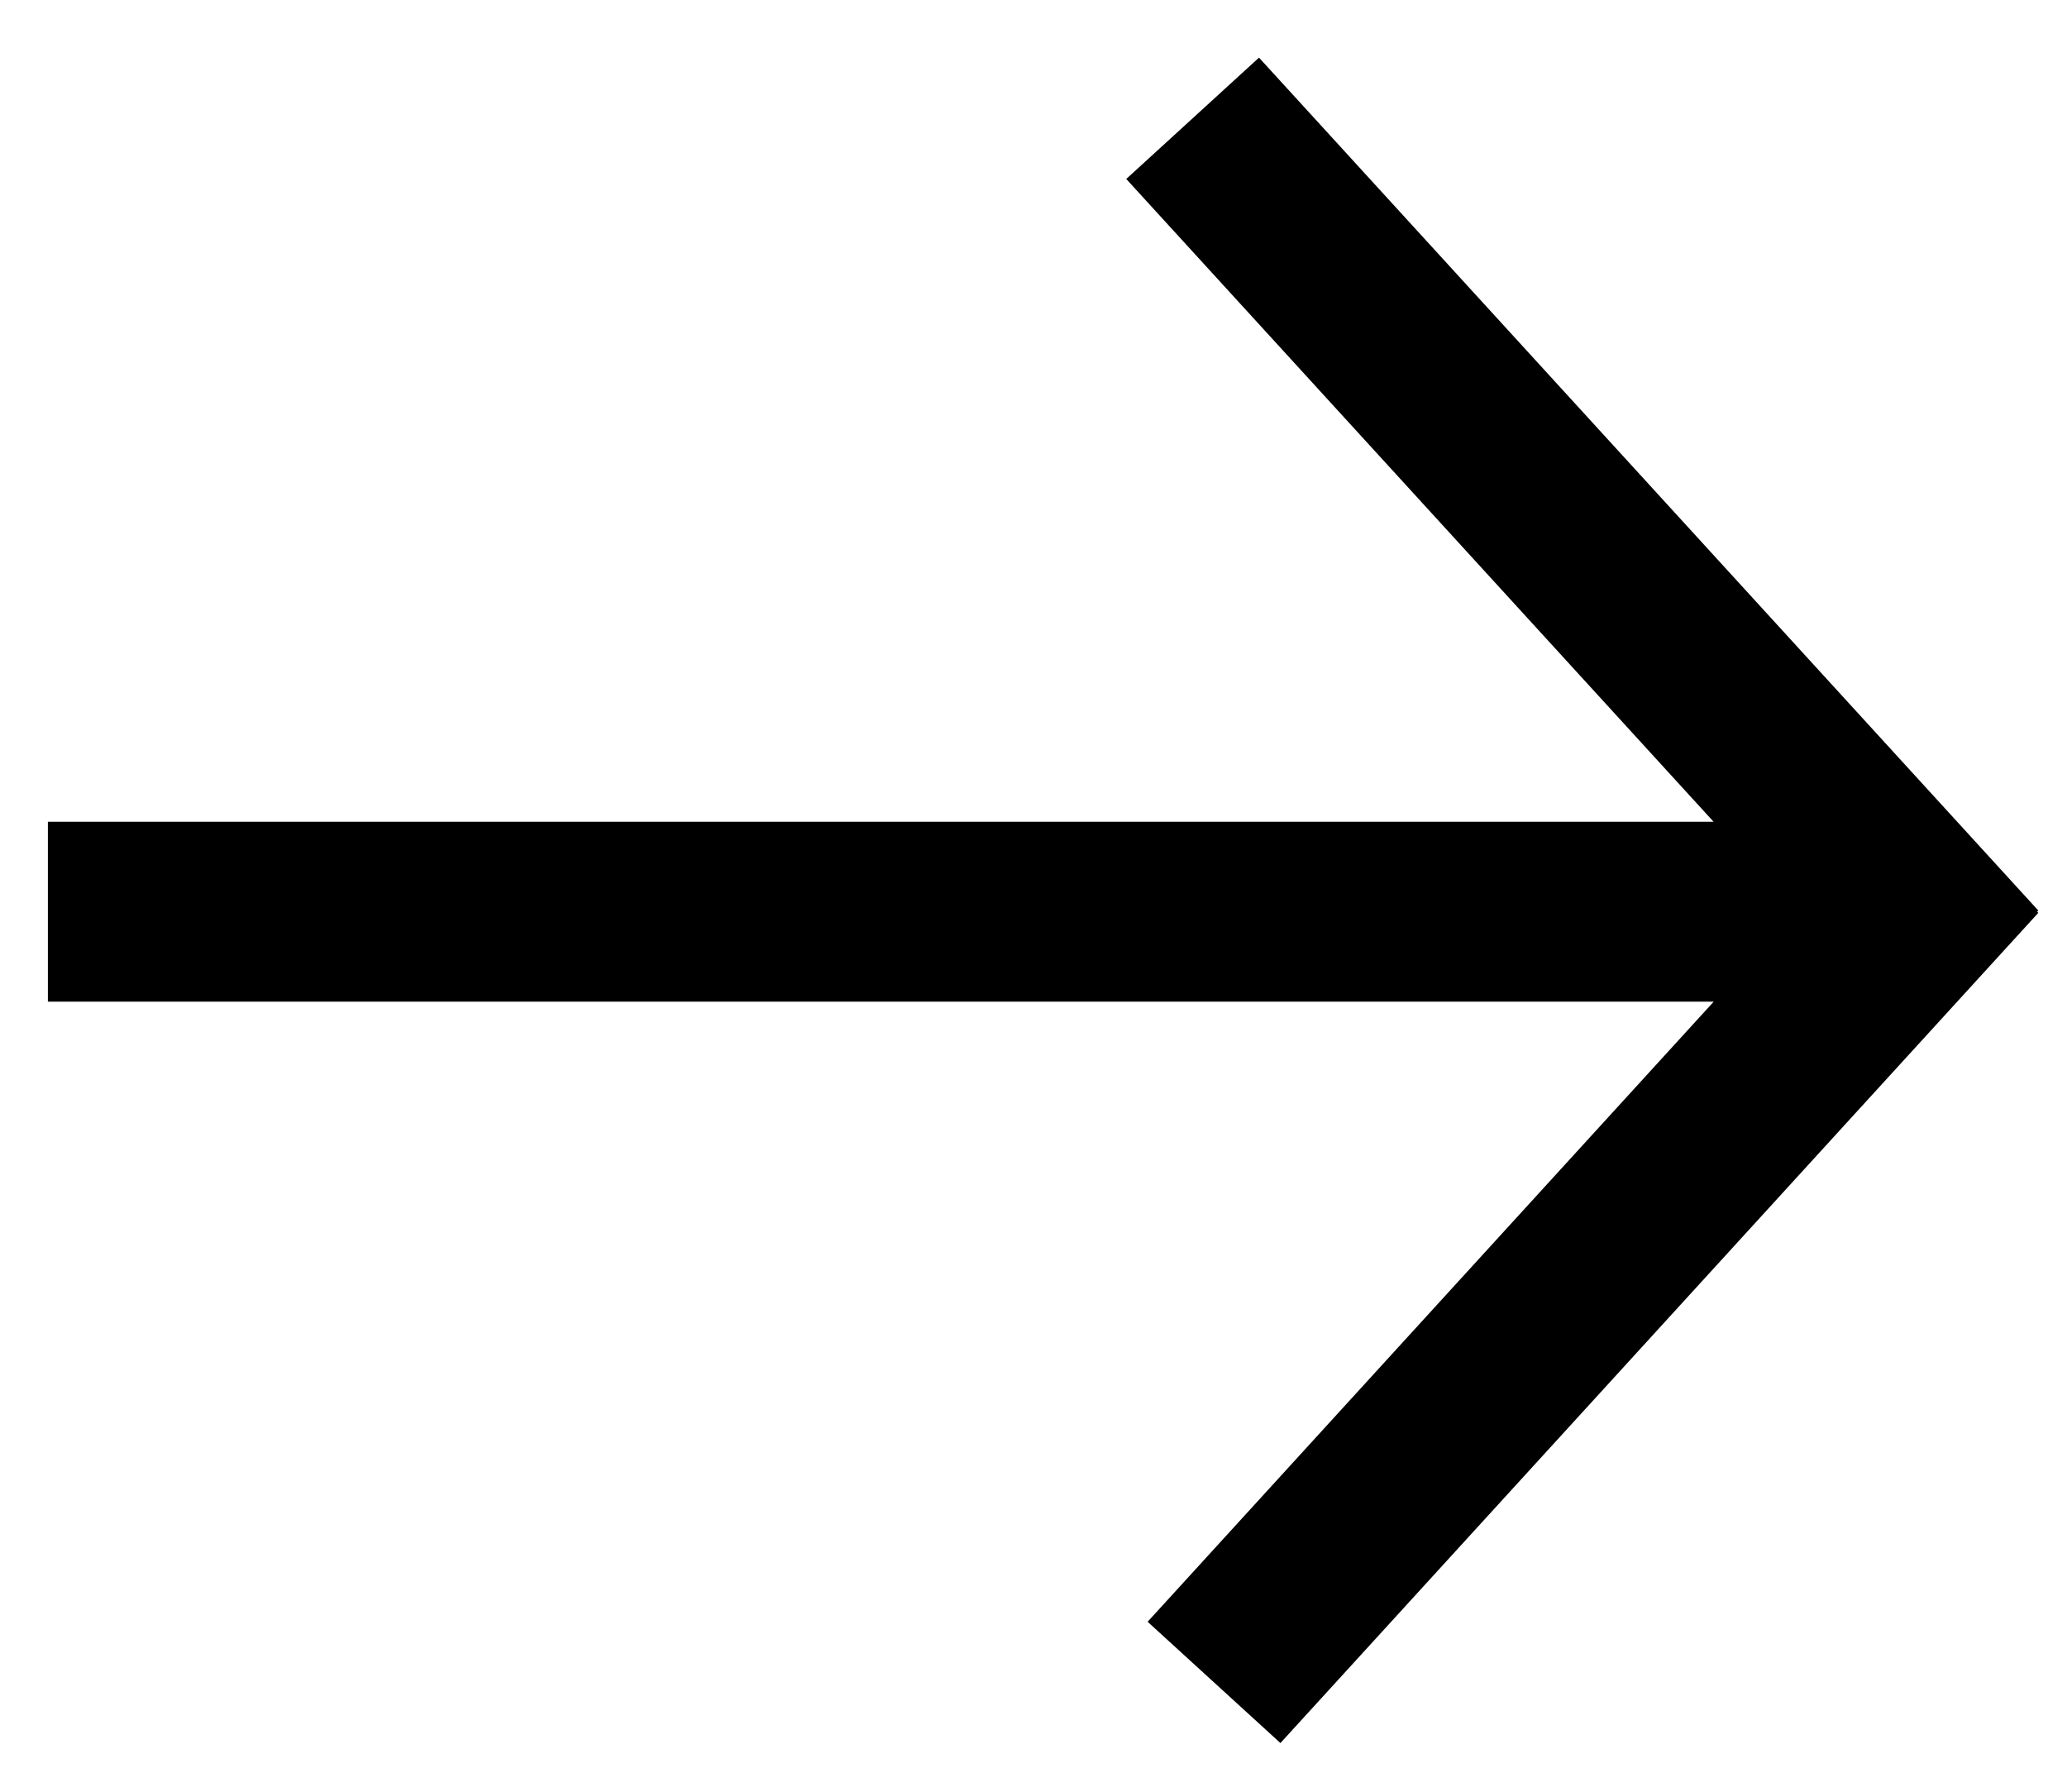 <svg width="30" height="26" xmlns="http://www.w3.org/2000/svg"><g fill-rule="nonzero" stroke="#000" stroke-width="2.61" fill="none" stroke-linecap="square"><path d="M2 13.23h23.34M18.19 2.68l9.55 10.45M18.5 23.45l9.24-10.12"/></g></svg>
